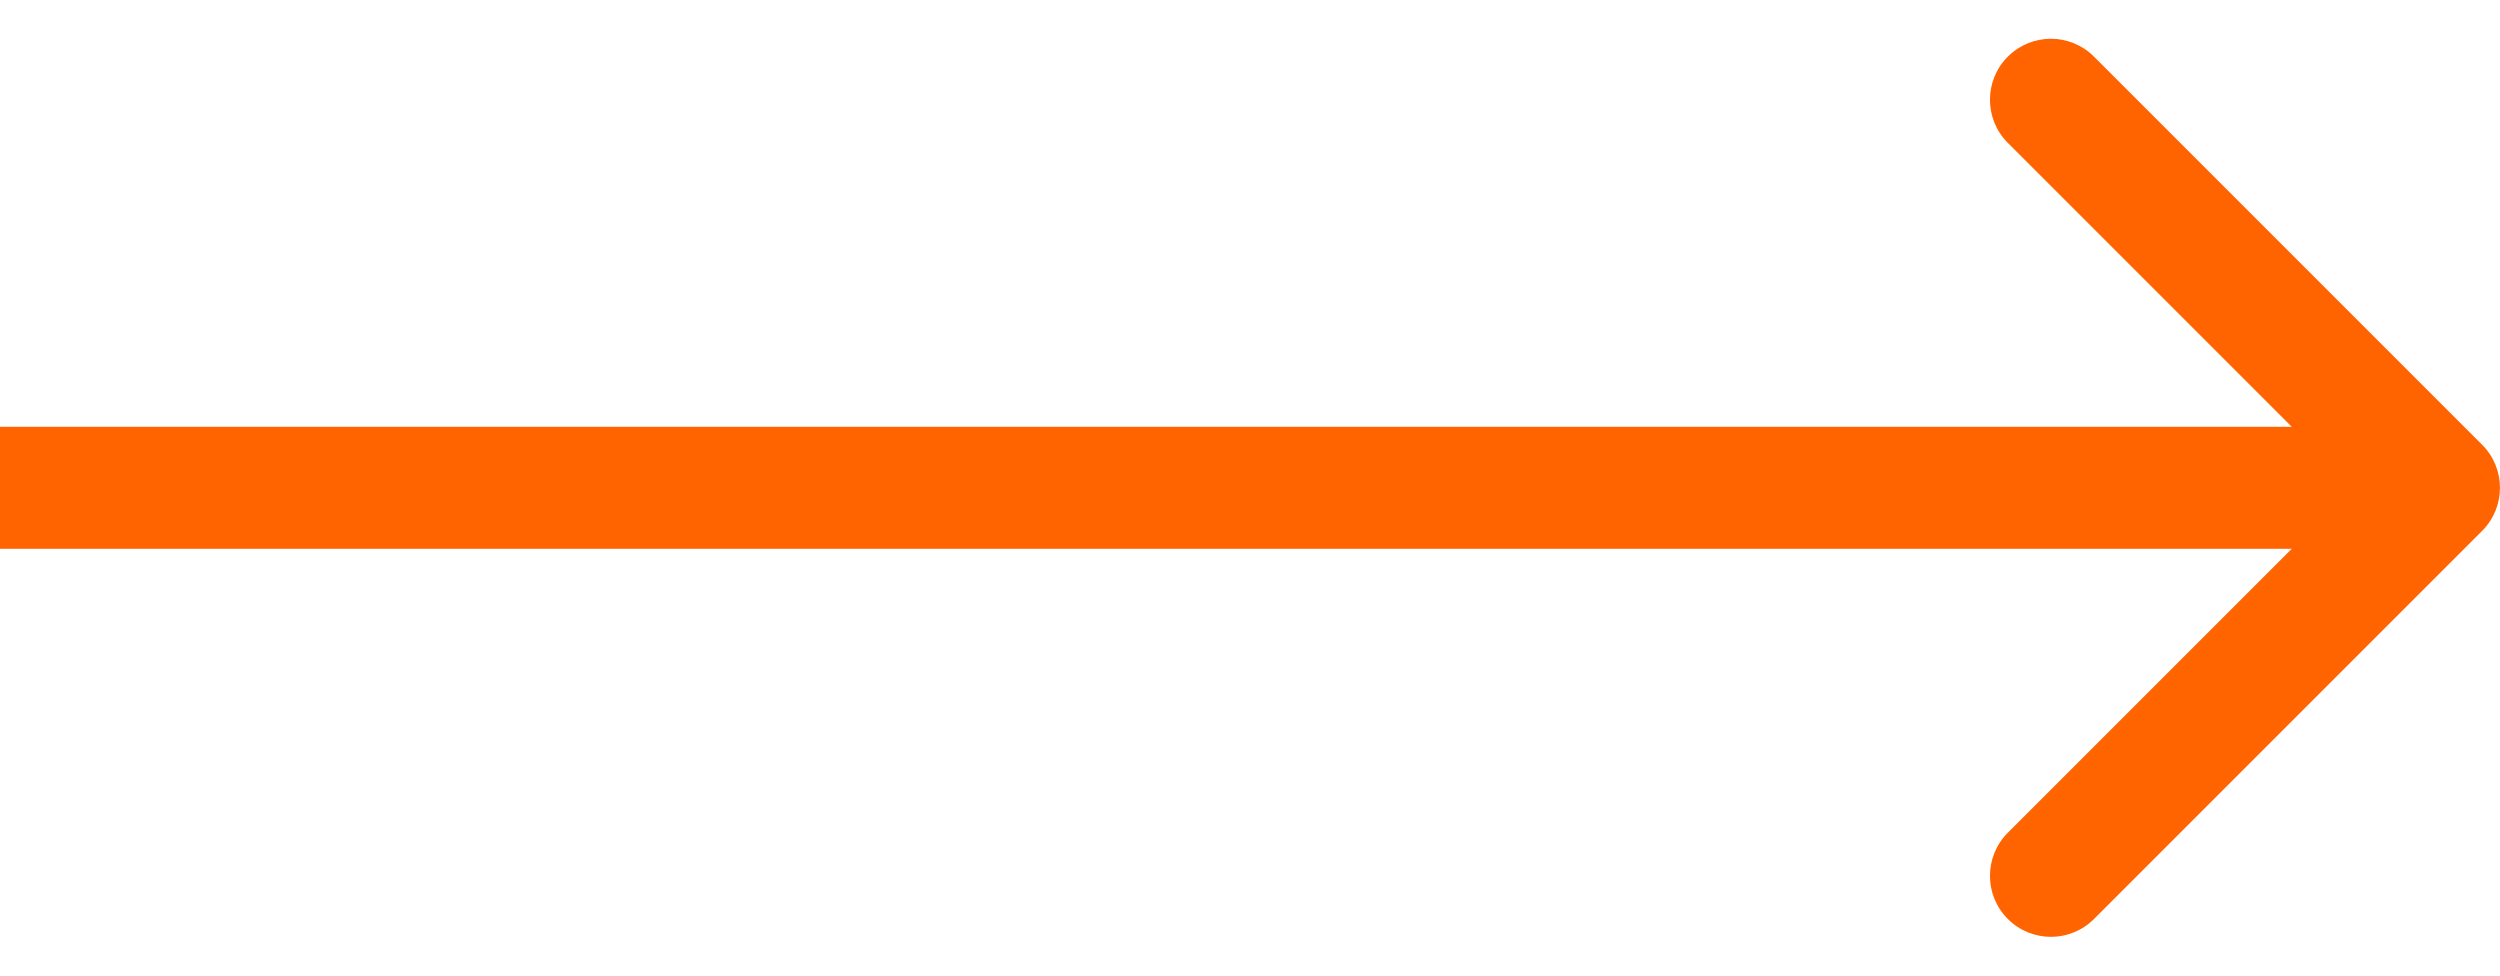 <svg width="41" height="16" viewBox="0 0 41 16" fill="none" xmlns="http://www.w3.org/2000/svg">
<path d="M40.706 8.707C41.097 8.317 41.097 7.683 40.706 7.293L34.342 0.929C33.952 0.538 33.319 0.538 32.928 0.929C32.538 1.319 32.538 1.953 32.928 2.343L38.585 8L32.928 13.657C32.538 14.047 32.538 14.681 32.928 15.071C33.319 15.462 33.952 15.462 34.342 15.071L40.706 8.707ZM-0.001 9L39.999 9L39.999 7L-0.001 7L-0.001 9Z" fill="#ff6400"/>
</svg>
